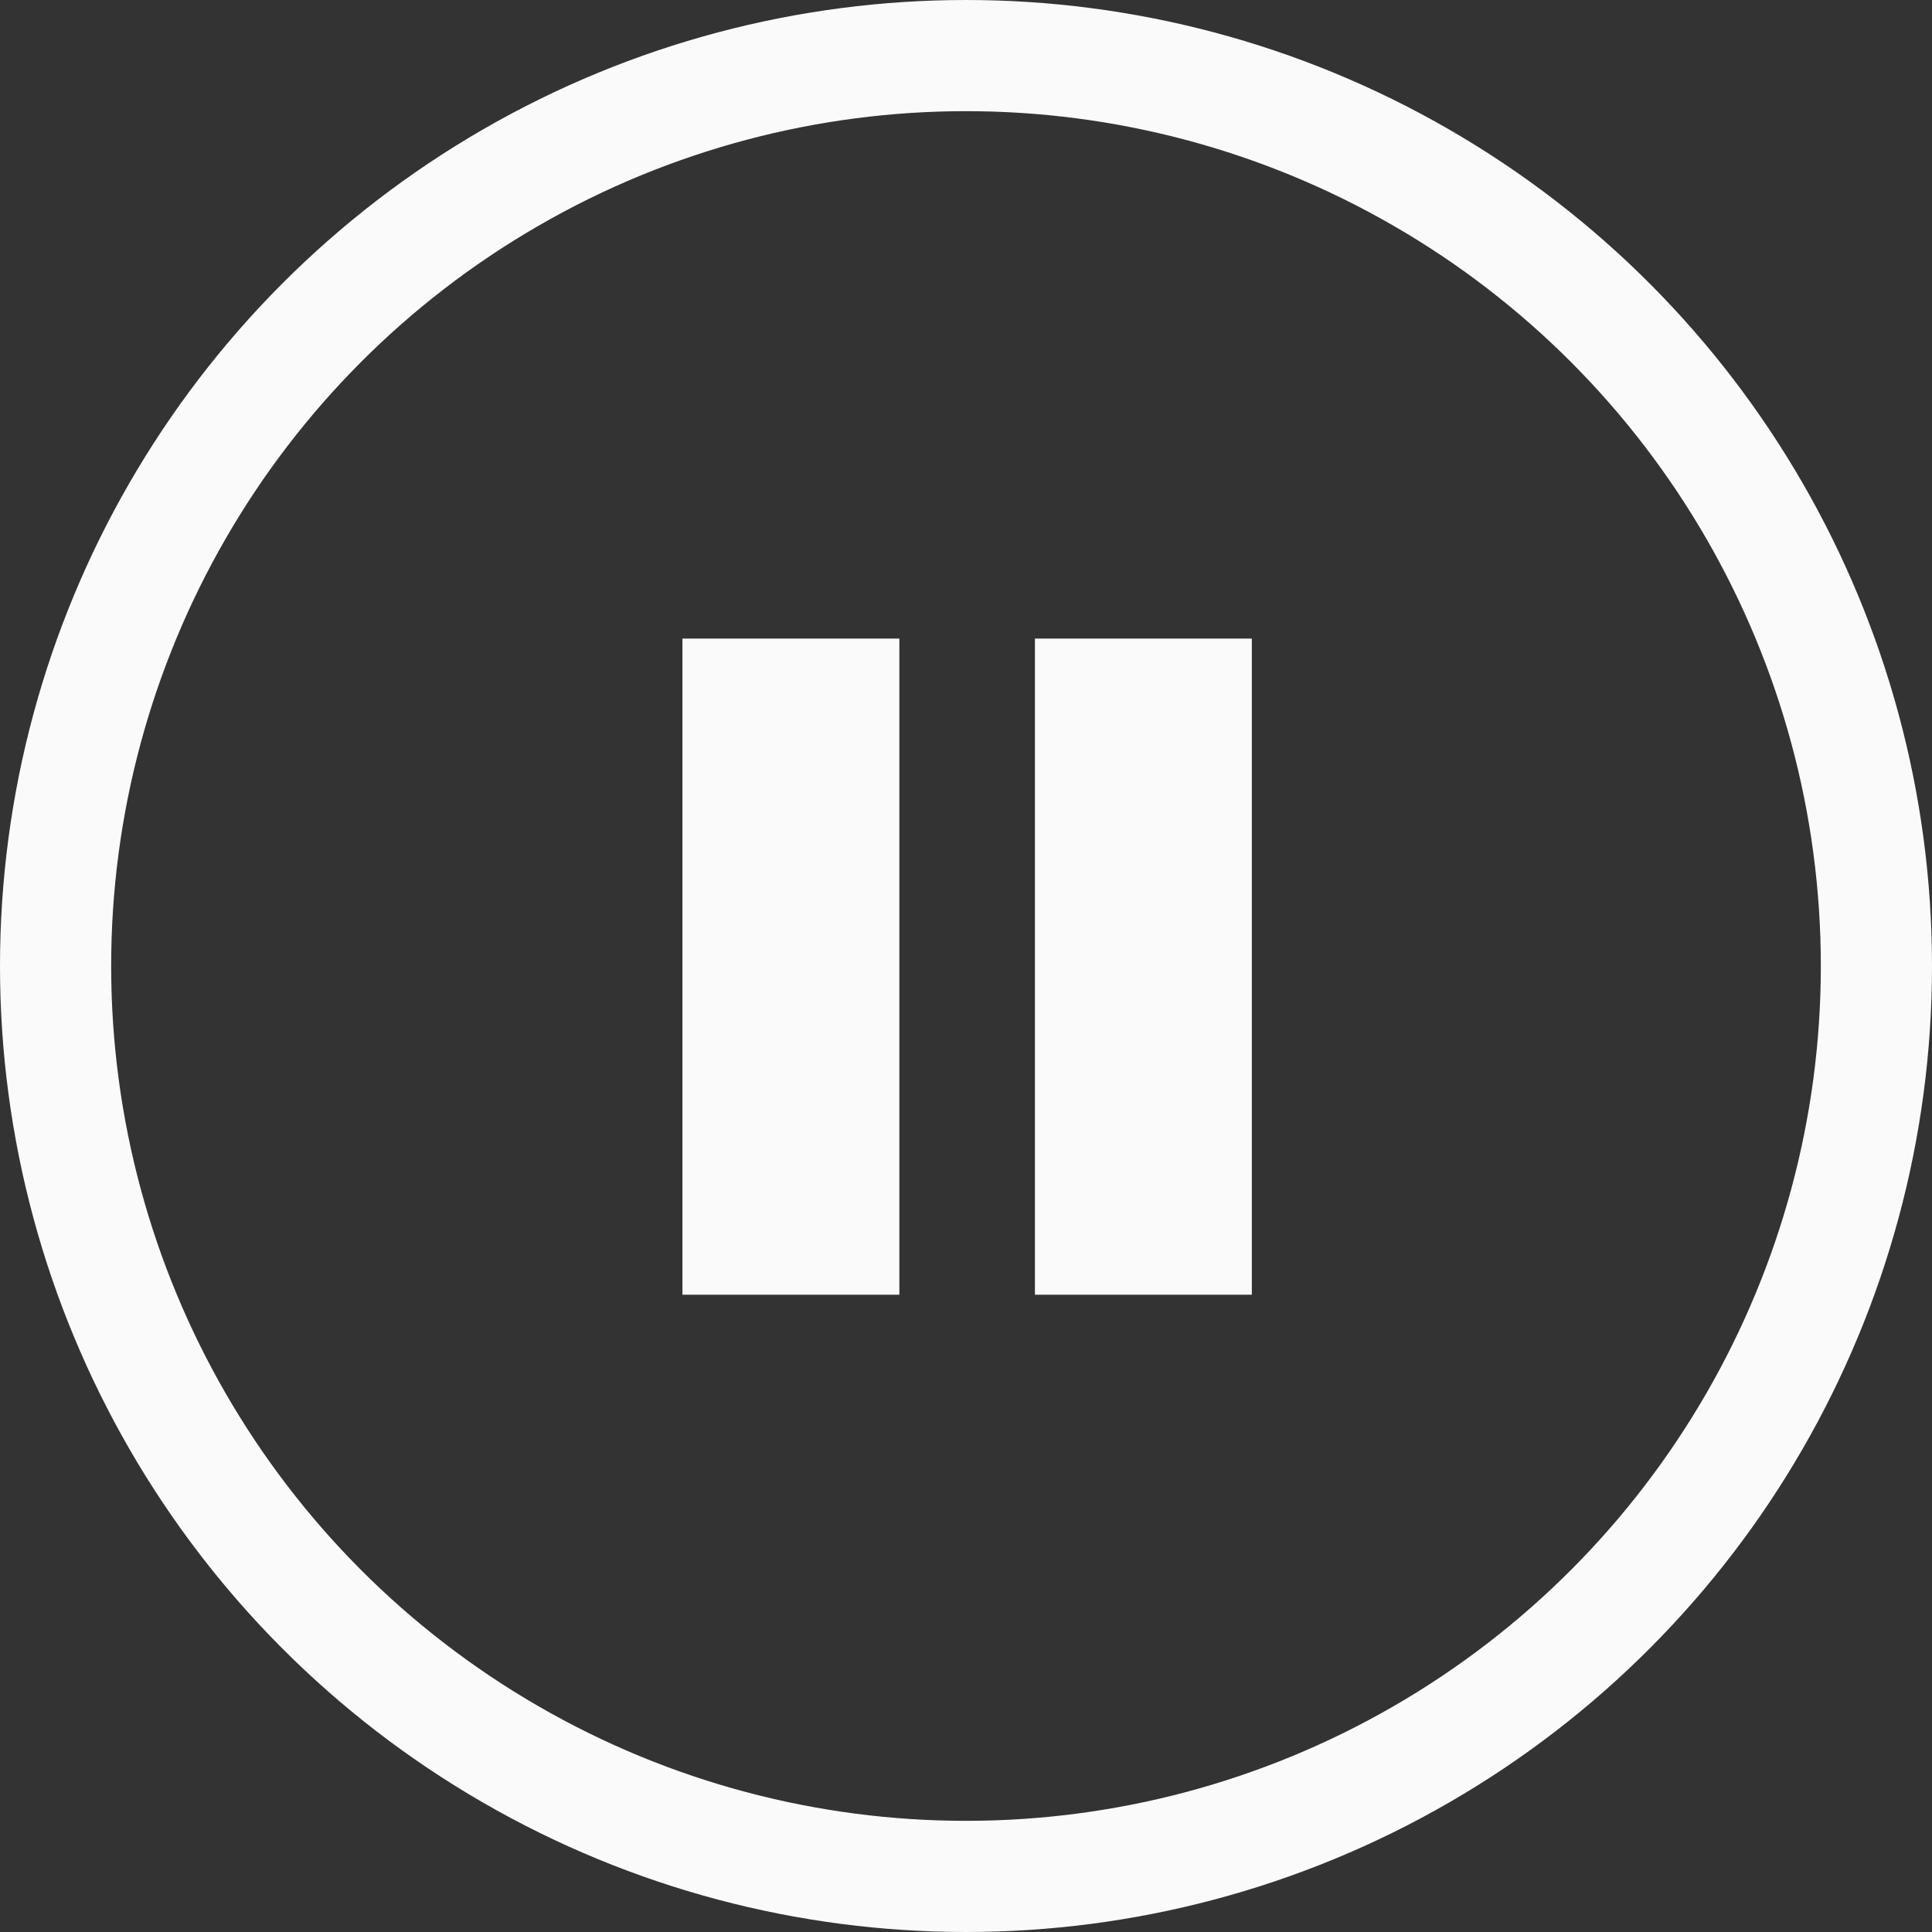 <svg xmlns="http://www.w3.org/2000/svg" viewBox="0 0 712.56 712.56">
  <rect x="0" y="0" width="712.56" height="712.56" fill="#333333" stroke="none"/>
  <defs>
    <style>
      .cls-1 {
        fill: none;
        stroke: #fafafa;
        stroke-miterlimit: 10;
        stroke-width: 41px;
      }

      .cls-2 {
        fill: #fafafa;
      }
    </style>
  </defs>
  <title>pause-white</title>
  <g id="Layer_2" data-name="Layer 2">
    <g id="Layer_1-2" data-name="Layer 1">
      <circle class="cls-1" cx="356.28" cy="356.28" r="335.78"/>
      <rect class="cls-2" x="251.7" y="235.52" width="80" height="242"/>
      <rect class="cls-2" x="381.7" y="235.52" width="80" height="242"/>
    </g>
  </g>
</svg>
